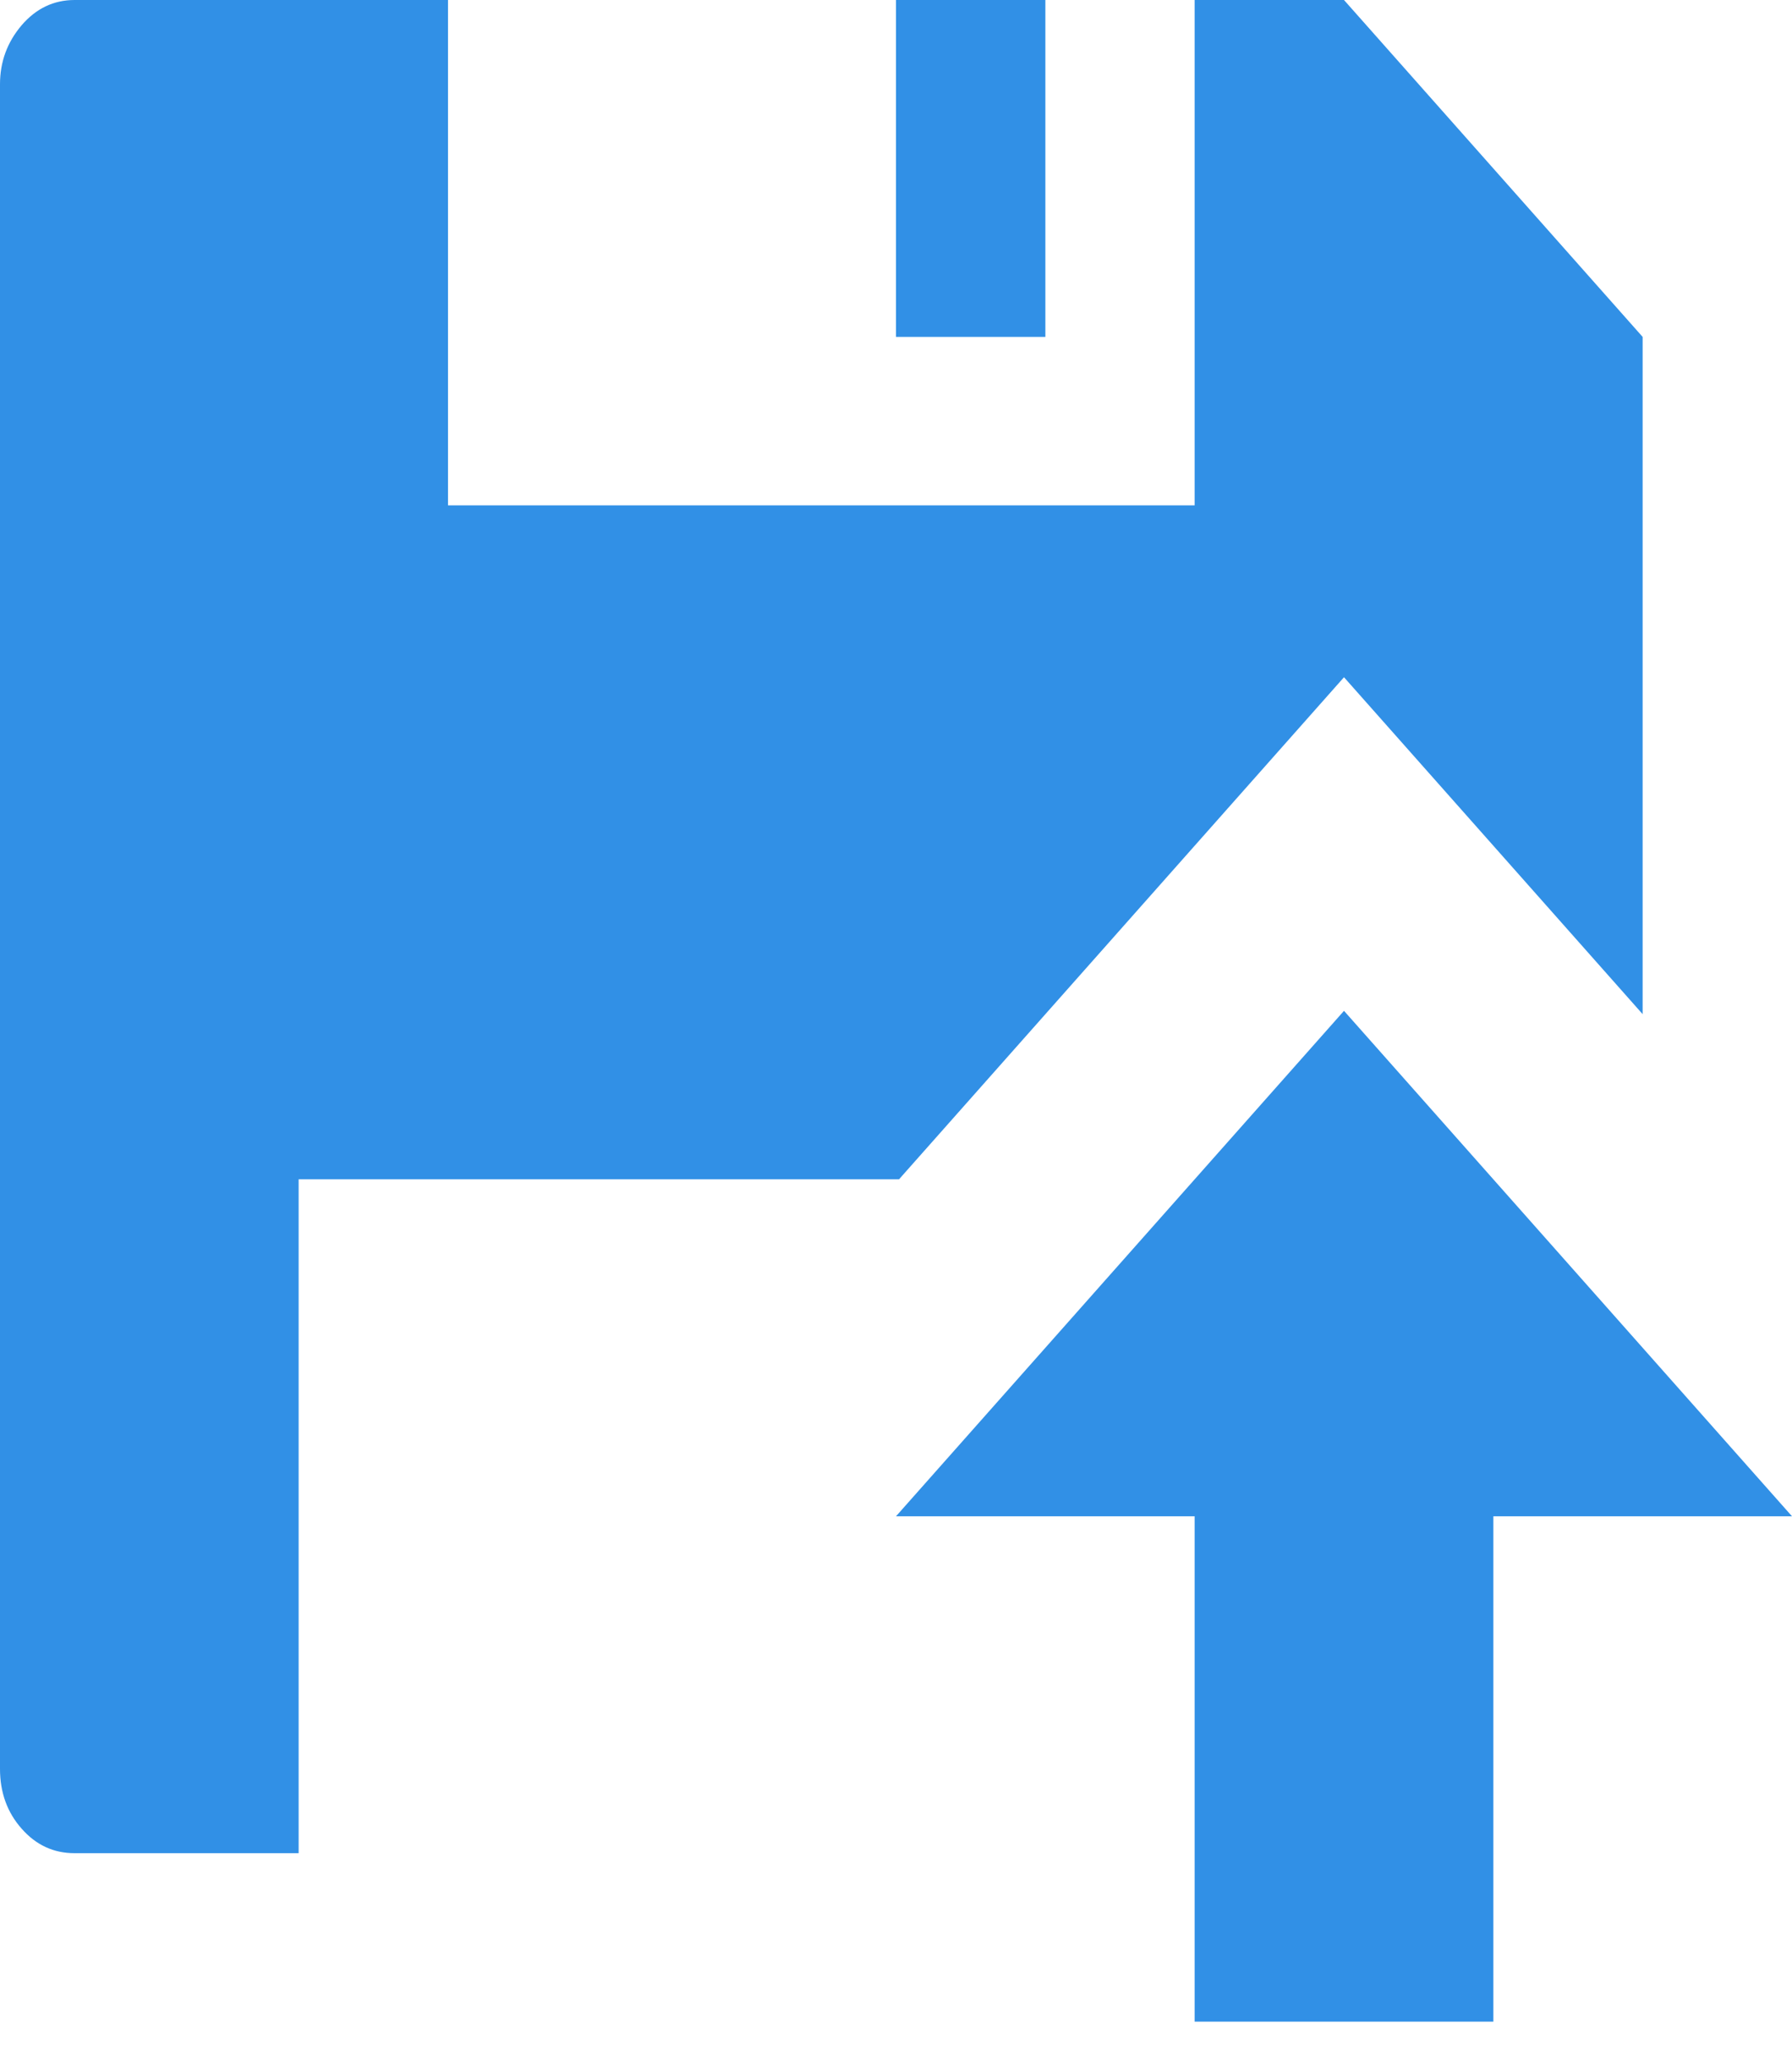 <?xml version="1.0" encoding="UTF-8"?>
<svg width="20px" height="23px" viewBox="0 0 20 23" version="1.1" xmlns="http://www.w3.org/2000/svg" xmlns:xlink="http://www.w3.org/1999/xlink">
    <!-- Generator: Sketch 39.1 (31720) - http://www.bohemiancoding.com/sketch -->
    <title>Import Icon</title>
    <desc>Created with Sketch.</desc>
    <defs></defs>
    <g id="NewBackend" stroke="none" stroke-width="1" fill="none" fill-rule="evenodd">
        <g id="Phoonebook---import-from-file" transform="translate(-45, -410)" fill="#3190E6">
            <path d="M55.034,423.154 L48.333,423.154 L48.333,430.671 L45.833,430.671 C45.6,430.671 45.403,430.581 45.242,430.398 C45.081,430.217 45,429.994 45,429.731 L45,410.94 C45,410.689 45.081,410.47 45.242,410.281 C45.403,410.094 45.6,410 45.833,410 L50,410 L50,415.637 L58.333,415.637 L58.333,410 L60,410 L63.333,413.758 L63.333,421.312 L60,417.554 L55.034,423.154 L55.034,423.154 L55.034,423.154 L55.034,423.154 Z M55,410 L56.667,410 L56.667,413.758 L55,413.758 L55,413.758 L55,410 L55,410 Z M61.667,426.913 L65,426.913 L60,421.275 L55,426.913 L58.333,426.913 L58.333,432.55 L61.667,432.55 L61.667,426.913 L61.667,426.913 Z" id="Import-Icon"></path>
        </g>
    </g>
</svg>